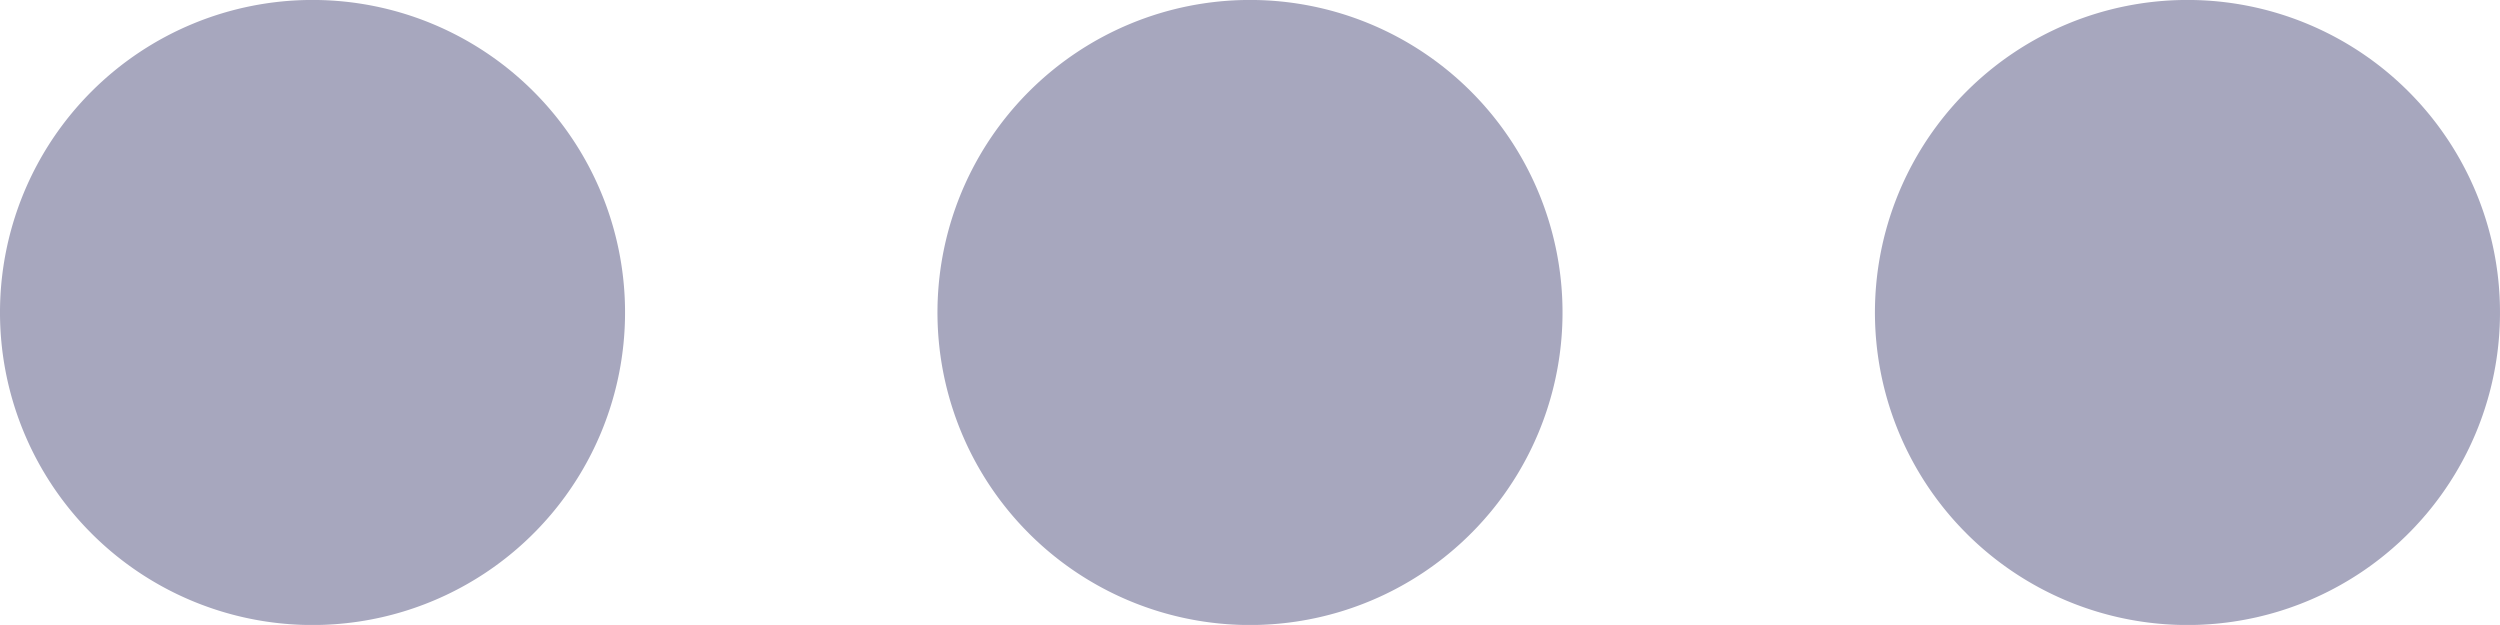 <svg xmlns="http://www.w3.org/2000/svg" width="21.294" height="5.323" viewBox="0 0 21.294 5.323">
  <g id="other" transform="translate(-0.001 -193.333)">
    <path id="Path_166" data-name="Path 166" d="M391.21,194.112a2.662,2.662,0,1,1-3.764,0,2.662,2.662,0,0,1,3.764,0" transform="translate(-370.695)" fill="#a7a7be"/>
    <path id="Path_167" data-name="Path 167" d="M197.878,194.112a2.662,2.662,0,1,1-3.764,0,2.662,2.662,0,0,1,3.764,0" transform="translate(-185.348)" fill="#a7a7be"/>
    <path id="Path_168" data-name="Path 168" d="M4.545,194.112a2.662,2.662,0,1,1-3.764,0,2.662,2.662,0,0,1,3.764,0" transform="translate(0)" fill="#a7a7be"/>
  </g>
</svg>
